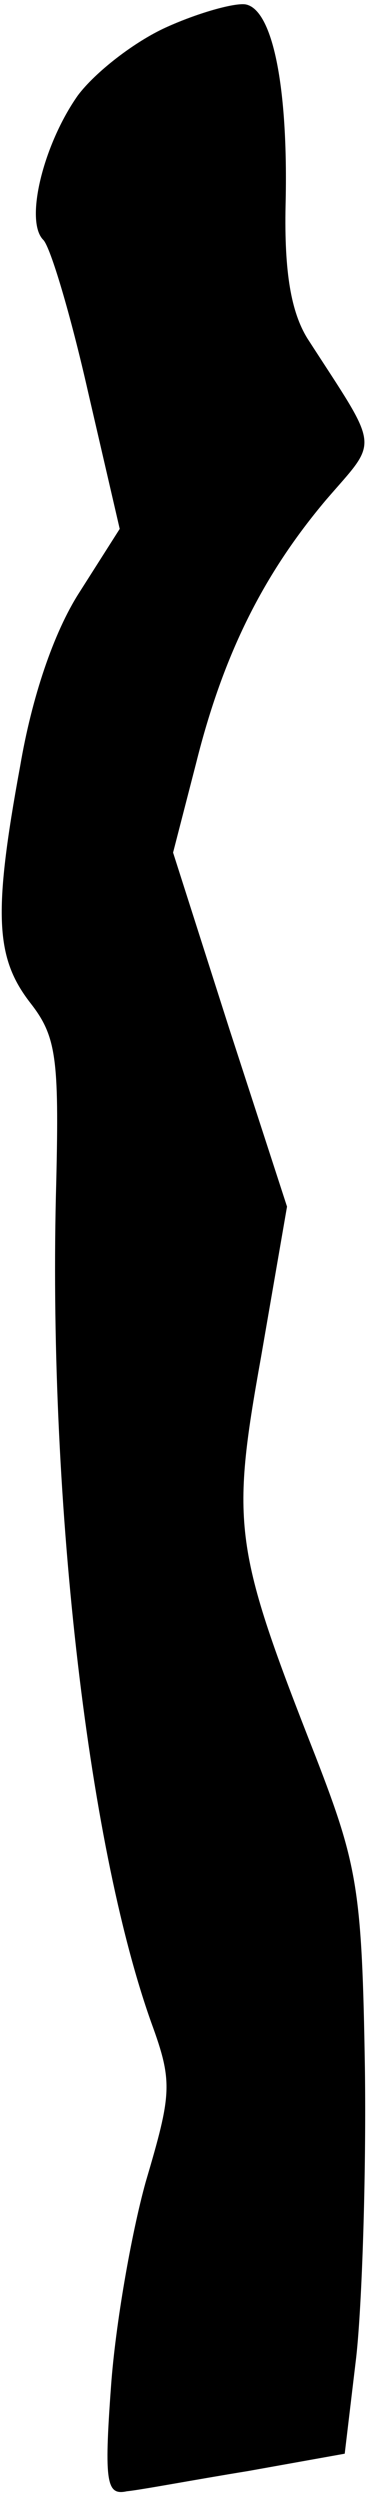 <?xml version="1.0" standalone="no"?>
<!DOCTYPE svg PUBLIC "-//W3C//DTD SVG 20010904//EN"
 "http://www.w3.org/TR/2001/REC-SVG-20010904/DTD/svg10.dtd">
<svg version="1.0" xmlns="http://www.w3.org/2000/svg"
 width="26pt" height="173pt" viewBox="0 0 26 173"
 preserveAspectRatio="xMidYMid meet">
<g transform="translate(0,173) scale(0.1,-0.1)"
fill="#000000" stroke="none">
<path fill="#000000" stroke="none" d="M115 1711 c-22 -10 -49 -31 -61 -47
-24 -34 -37 -87 -24 -100 5 -5 19 -52 31 -105 l22 -95 -28 -44 c-18 -28 -33
-73 -41 -120 -19 -103 -17 -133 7 -164 18 -23 20 -38 18 -124 -6 -213 21 -456
66 -582 15 -41 14 -49 -4 -110 -10 -36 -21 -99 -24 -141 -5 -68 -3 -76 11 -73
10 1 47 8 84 14 l67 12 8 67 c4 36 7 126 6 200 -2 123 -5 140 -34 215 -57 145
-59 160 -38 277 l18 104 -40 123 -39 122 16 62 c19 76 47 131 90 182 37 43 38
33 -13 112 -11 18 -16 45 -15 92 2 82 -9 136 -28 139 -8 1 -33 -6 -55 -16z"/>
</g>
</svg>
